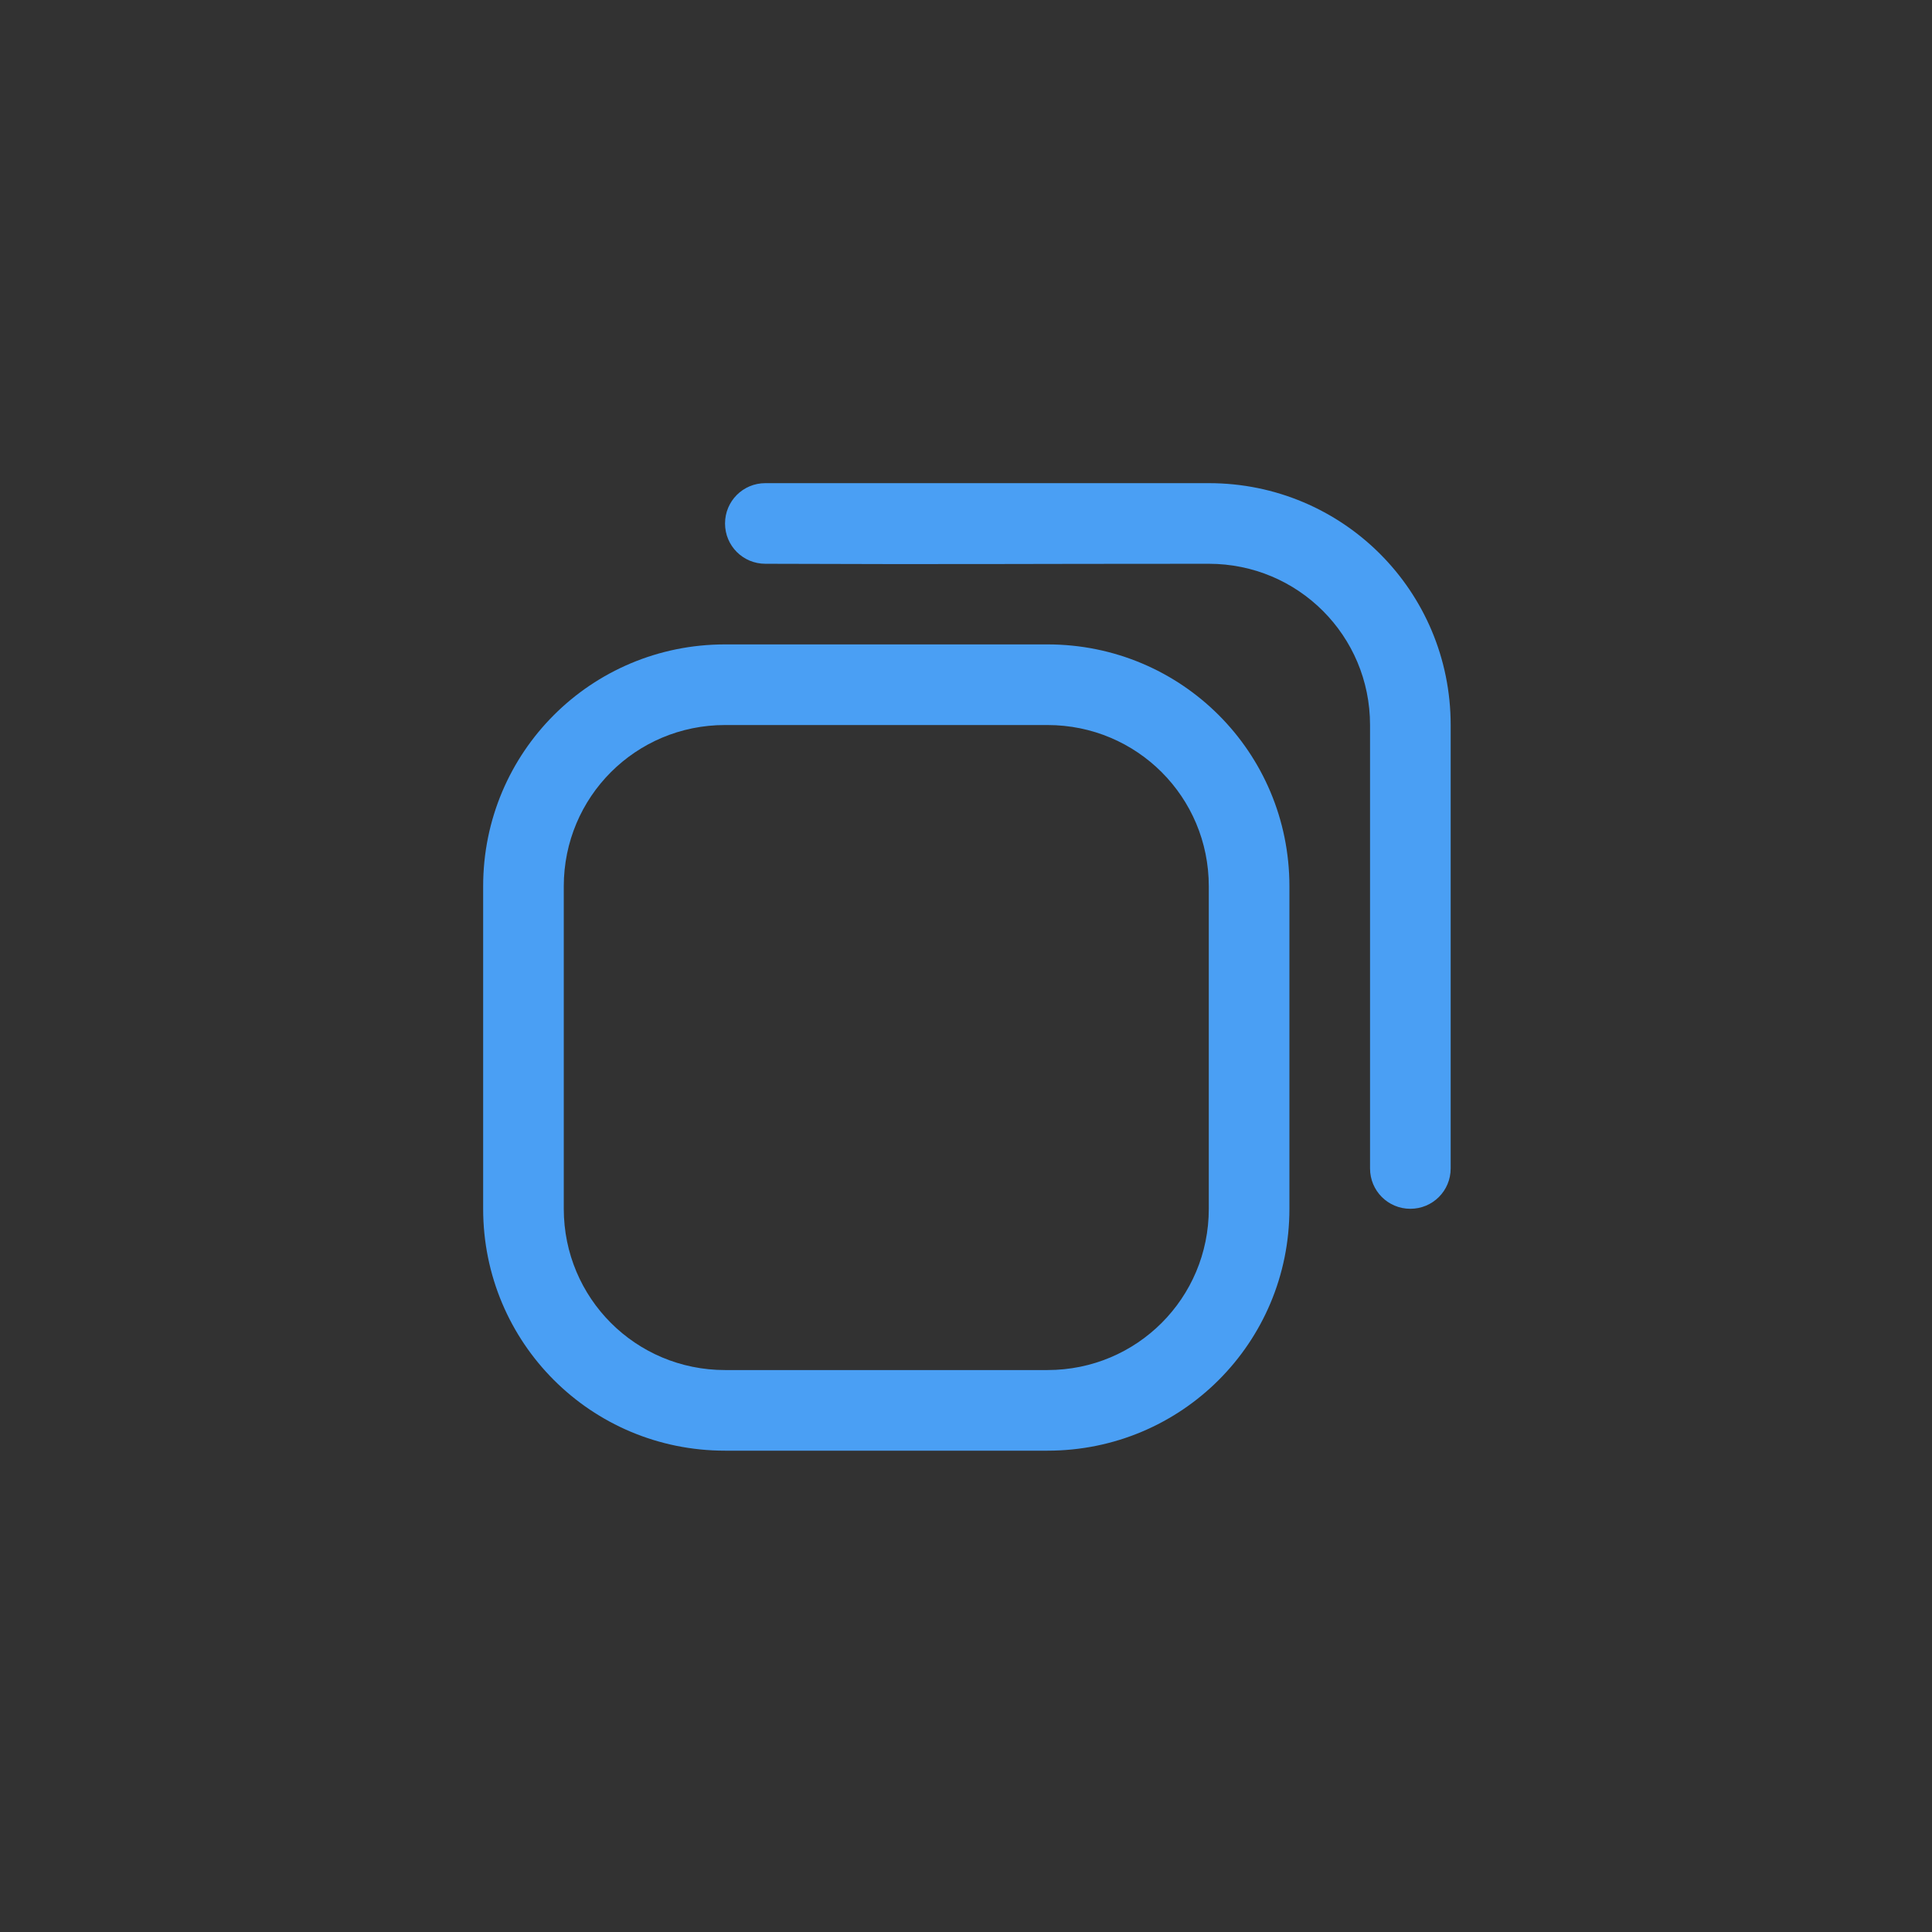 <?xml version="1.0" encoding="UTF-8" standalone="no"?>
<!-- Created with Inkscape (http://www.inkscape.org/) -->

<svg
   width="24"
   height="24"
   viewBox="0 0 6.35 6.35"
   version="1.1"
   id="svg5"
   xml:space="preserve"
   inkscape:version="1.2.1 (9c6d41e410, 2022-07-14)"
   sodipodi:docname="restaurar.svg"
   inkscape:export-filename="cerrar.png"
   inkscape:export-xdpi="96"
   inkscape:export-ydpi="96"
   xmlns:inkscape="http://www.inkscape.org/namespaces/inkscape"
   xmlns:sodipodi="http://sodipodi.sourceforge.net/DTD/sodipodi-0.dtd"
   xmlns="http://www.w3.org/2000/svg"
   xmlns:svg="http://www.w3.org/2000/svg"><sodipodi:namedview
     id="namedview7"
     pagecolor="#ffffff"
     bordercolor="#000000"
     borderopacity="0.25"
     inkscape:showpageshadow="2"
     inkscape:pageopacity="0.0"
     inkscape:pagecheckerboard="0"
     inkscape:deskcolor="#d1d1d1"
     inkscape:document-units="mm"
     showgrid="false"
     inkscape:lockguides="true"
     inkscape:zoom="8"
     inkscape:cx="-1.9375"
     inkscape:cy="12.25"
     inkscape:window-width="1358"
     inkscape:window-height="708"
     inkscape:window-x="0"
     inkscape:window-y="24"
     inkscape:window-maximized="1"
     inkscape:current-layer="layer1"><inkscape:grid
       type="xygrid"
       id="grid132" /></sodipodi:namedview><defs
     id="defs2"><inkscape:path-effect
       effect="fillet_chamfer"
       id="path-effect945"
       is_visible="true"
       lpeversion="1"
       satellites_param="F,0,0,1,0,0.5,0,1 @ F,0,1,1,0,0.5,0,1 @ F,0,0,1,0,0.5,0,1 @ F,0,0,1,0,0.5,0,1"
       unit="px"
       method="auto"
       mode="F"
       radius="0"
       chamfer_steps="1"
       flexible="false"
       use_knot_distance="true"
       apply_no_radius="true"
       apply_with_radius="true"
       only_selected="false"
       hide_knots="false"
       nodesatellites_param="F,0,0,1,0,0.5,0,1 @ F,0,1,1,0,0.5,0,1 @ F,0,0,1,0,0.5,0,1 @ F,0,0,1,0,0.5,0,1" /><inkscape:path-effect
       effect="fillet_chamfer"
       id="path-effect945-2"
       is_visible="true"
       lpeversion="1"
       satellites_param="F,0,0,1,0,0.5,0,1 @ F,0,1,1,0,0.5,0,1 @ F,0,0,1,0,0.5,0,1 @ F,0,0,1,0,0.5,0,1"
       unit="px"
       method="auto"
       mode="F"
       radius="0"
       chamfer_steps="1"
       flexible="false"
       use_knot_distance="true"
       apply_no_radius="true"
       apply_with_radius="true"
       only_selected="false"
       hide_knots="false"
       nodesatellites_param="F,0,0,1,0,0.5,0,1 @ F,0,1,1,0,0.5,0,1 @ F,0,0,1,0,0.5,0,1 @ F,0,0,1,0,0.5,0,1" /><inkscape:path-effect
       effect="fillet_chamfer"
       id="path-effect945-0"
       is_visible="true"
       lpeversion="1"
       satellites_param="F,0,0,1,0,0.5,0,1 @ F,0,1,1,0,0.5,0,1 @ F,0,0,1,0,0.5,0,1 @ F,0,0,1,0,0.5,0,1"
       unit="px"
       method="auto"
       mode="F"
       radius="0"
       chamfer_steps="1"
       flexible="false"
       use_knot_distance="true"
       apply_no_radius="true"
       apply_with_radius="true"
       only_selected="false"
       hide_knots="false"
       nodesatellites_param="F,0,0,1,0,0.5,0,1 @ F,0,1,1,0,0.5,0,1 @ F,0,0,1,0,0.5,0,1 @ F,0,0,1,0,0.5,0,1" /><inkscape:path-effect
       effect="fillet_chamfer"
       id="path-effect945-6"
       is_visible="true"
       lpeversion="1"
       satellites_param="F,0,0,1,0,0.5,0,1 @ F,0,1,1,0,0.5,0,1 @ F,0,0,1,0,0.5,0,1 @ F,0,0,1,0,0.5,0,1"
       unit="px"
       method="auto"
       mode="F"
       radius="0"
       chamfer_steps="1"
       flexible="false"
       use_knot_distance="true"
       apply_no_radius="true"
       apply_with_radius="true"
       only_selected="false"
       hide_knots="false"
       nodesatellites_param="F,0,0,1,0,0.5,0,1 @ F,0,1,1,0,0.5,0,1 @ F,0,0,1,0,0.5,0,1 @ F,0,0,1,0,0.5,0,1" /></defs><g
     inkscape:label="Capa 1"
     inkscape:groupmode="layer"
     id="layer1"><rect
       style="opacity:1;fill:#323232;stroke-width:0.2;fill-opacity:1"
       id="rect186"
       width="6.35"
       height="6.35"
       x="0"
       y="0"
       ry="0" /><g
       inkscape:label="Capa 1"
       id="layer1-2"
       transform="matrix(0.265,0,0,0.265,1.058,1.058)"
       style="fill:#4a9ff4;fill-opacity:1"><path
         id="rect3355"
         style="stroke-width:0.953;stroke-linecap:round;stroke-linejoin:round;fill:#4a9ff4;fill-opacity:1"
         d="M 5,4 C 3.338,4 2,5.338 2,7 v 4 c 0,1.662 1.338,3 3,3 h 4 c 1.662,0 3,-1.338 3,-3 V 7 C 12,5.338 10.662,4 9,4 Z m 0,1 h 4 c 1.108,0 2,0.892 2,2 v 4 c 0,1.108 -0.892,2 -2,2 H 5 C 3.892,13 3,12.108 3,11 V 7 C 3,5.892 3.892,5 5,5 Z" /><path
         id="rect1909"
         style="stroke-width:0.798;stroke-linecap:round;stroke-linejoin:round;fill:#4a9ff4;fill-opacity:1"
         d="M 5.5,2 C 5.223,2 5,2.223 5,2.5 5,2.777 5.223,3 5.5,3 7.962,3.009 8.465,3 11,3 c 1.108,0 2,0.892 2,2 v 5.5 c 0,0.277 0.223,0.5 0.5,0.5 0.277,0 0.5,-0.223 0.5,-0.5 V 5 C 14,3.338 12.662,2 11,2 Z"
         sodipodi:nodetypes="csccccscccc" /></g></g></svg>
